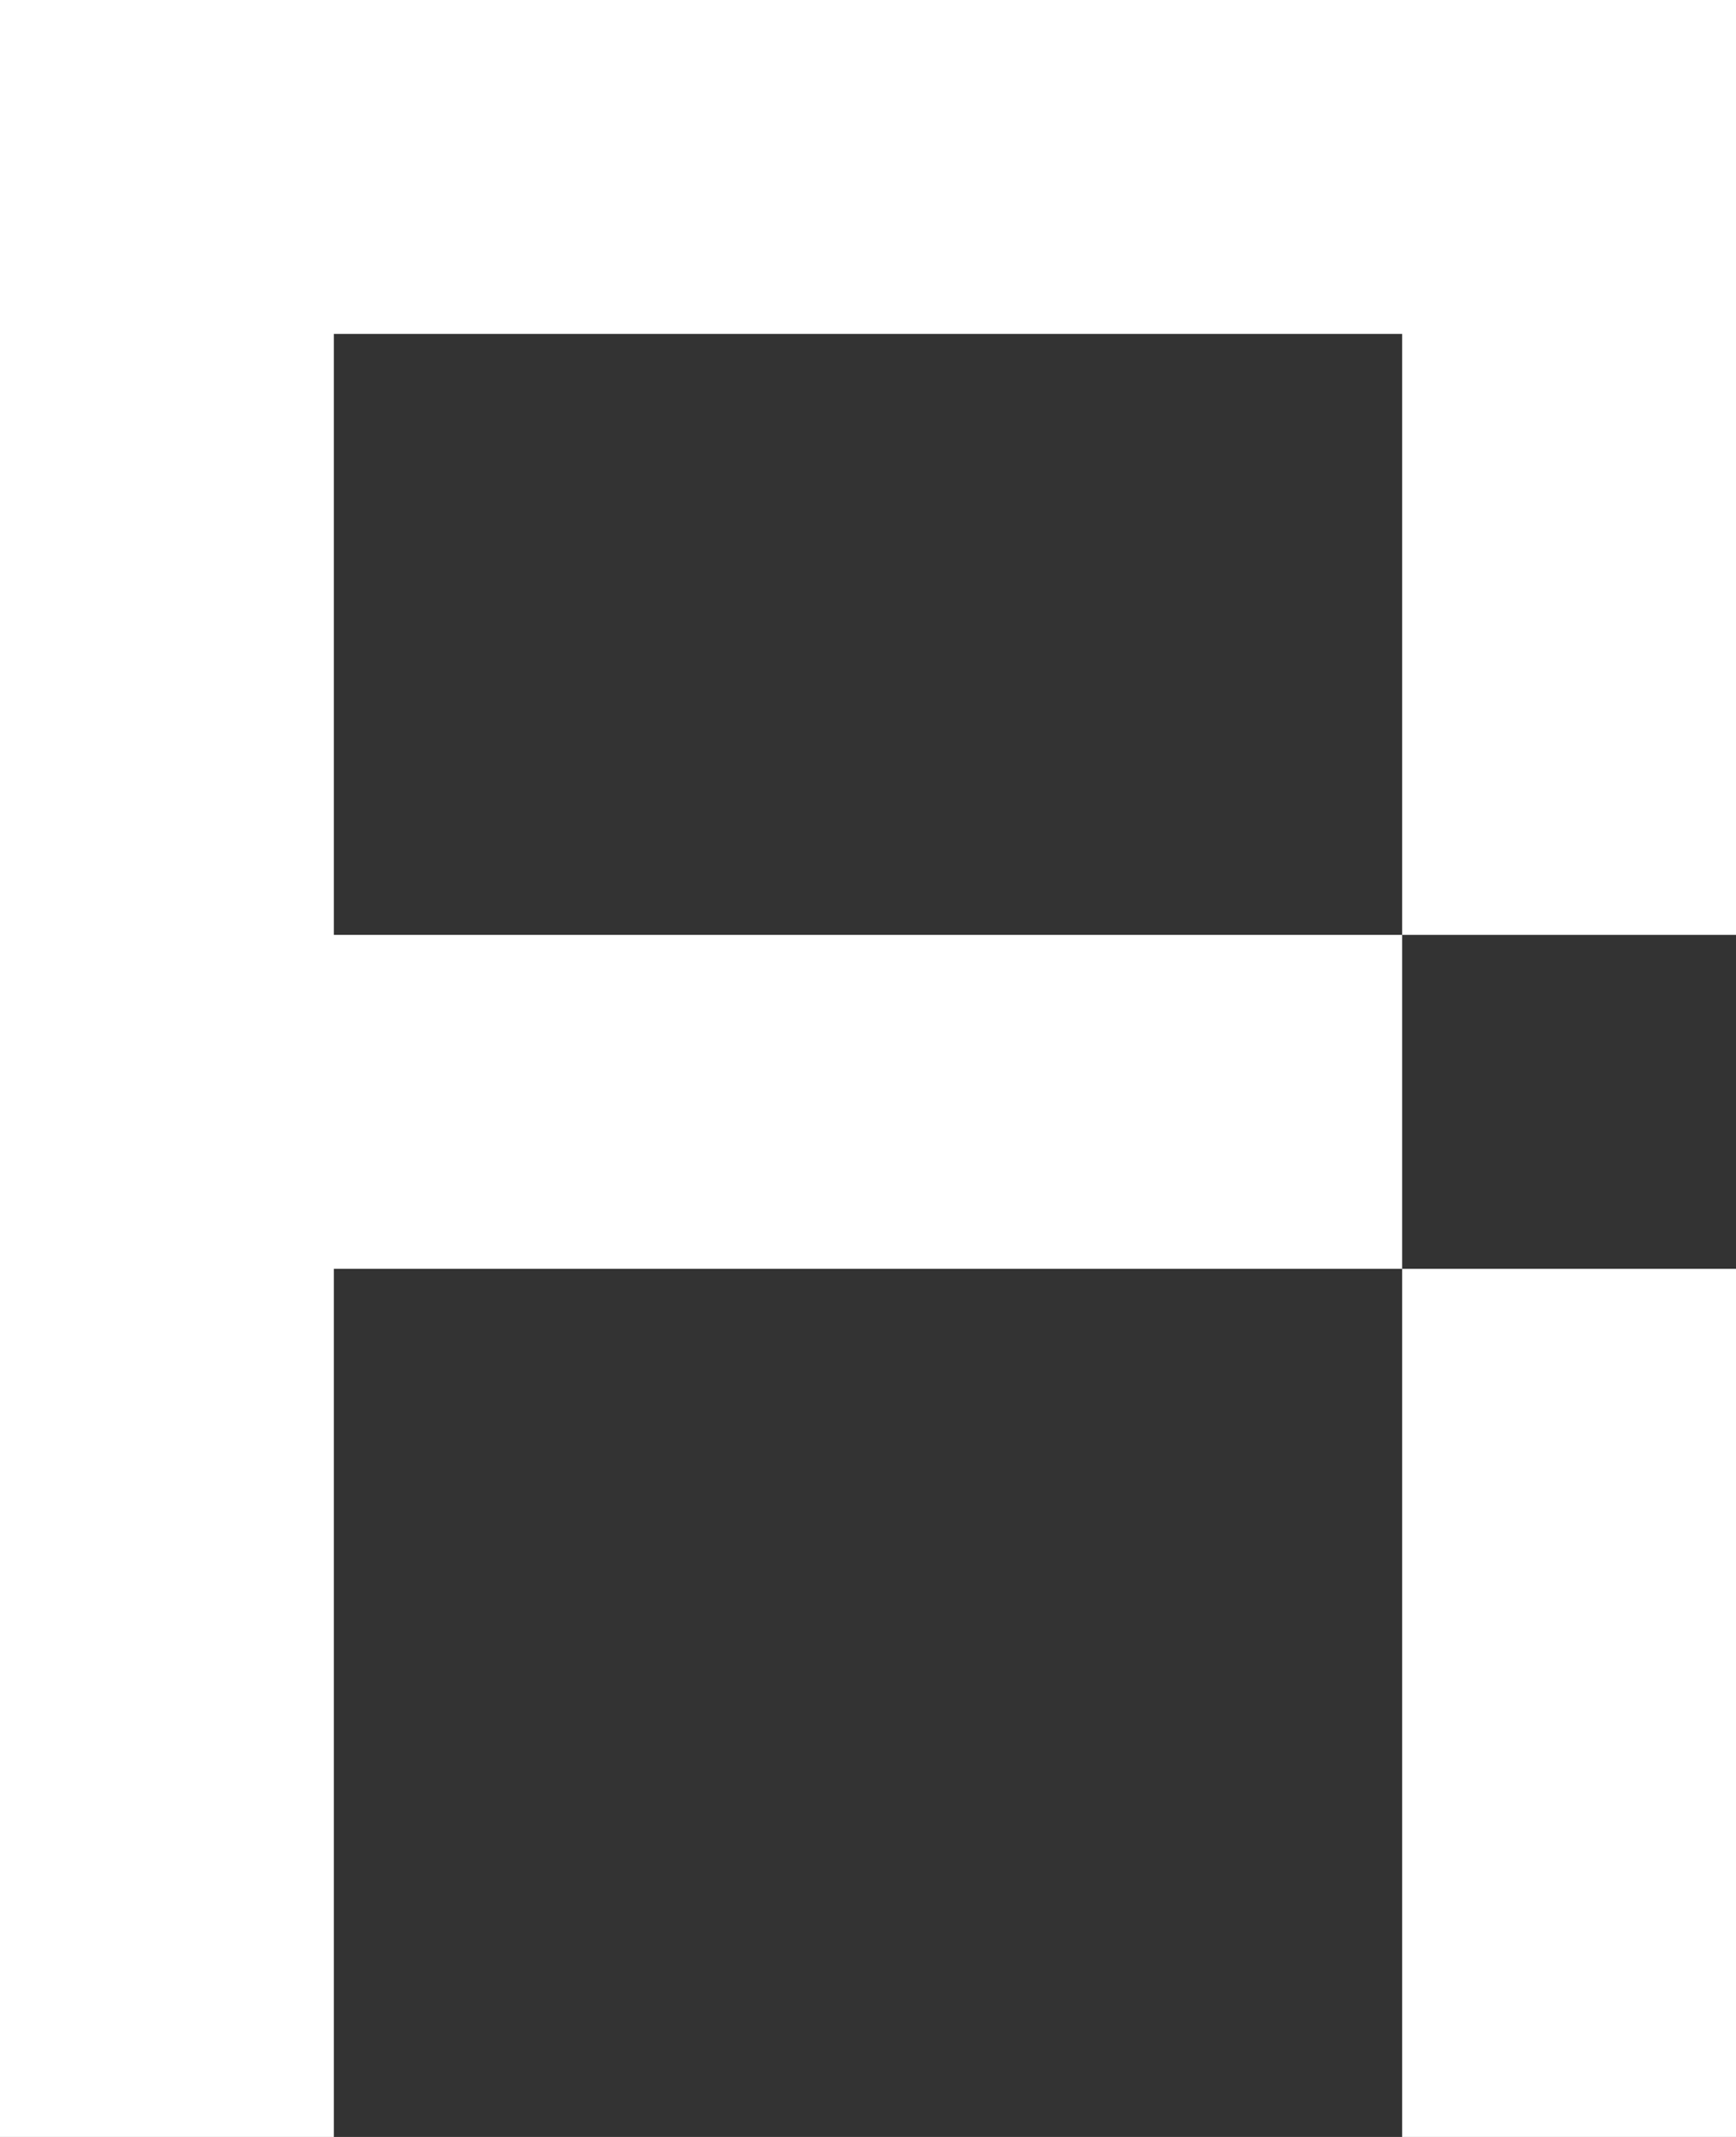 <svg xmlns="http://www.w3.org/2000/svg" width="26" height="32" viewBox="0 0 26 32" fill="none">
  <rect x="0" y="0" width="26" height="32" fill="#333333" stroke="none"/>
  <path d="M21 19V32H26V19H21Z" fill="white"/>
  <path d="M0 0V32H5V19H21V14H5V5H21V14H26V0H0Z" fill="white"/>
</svg>